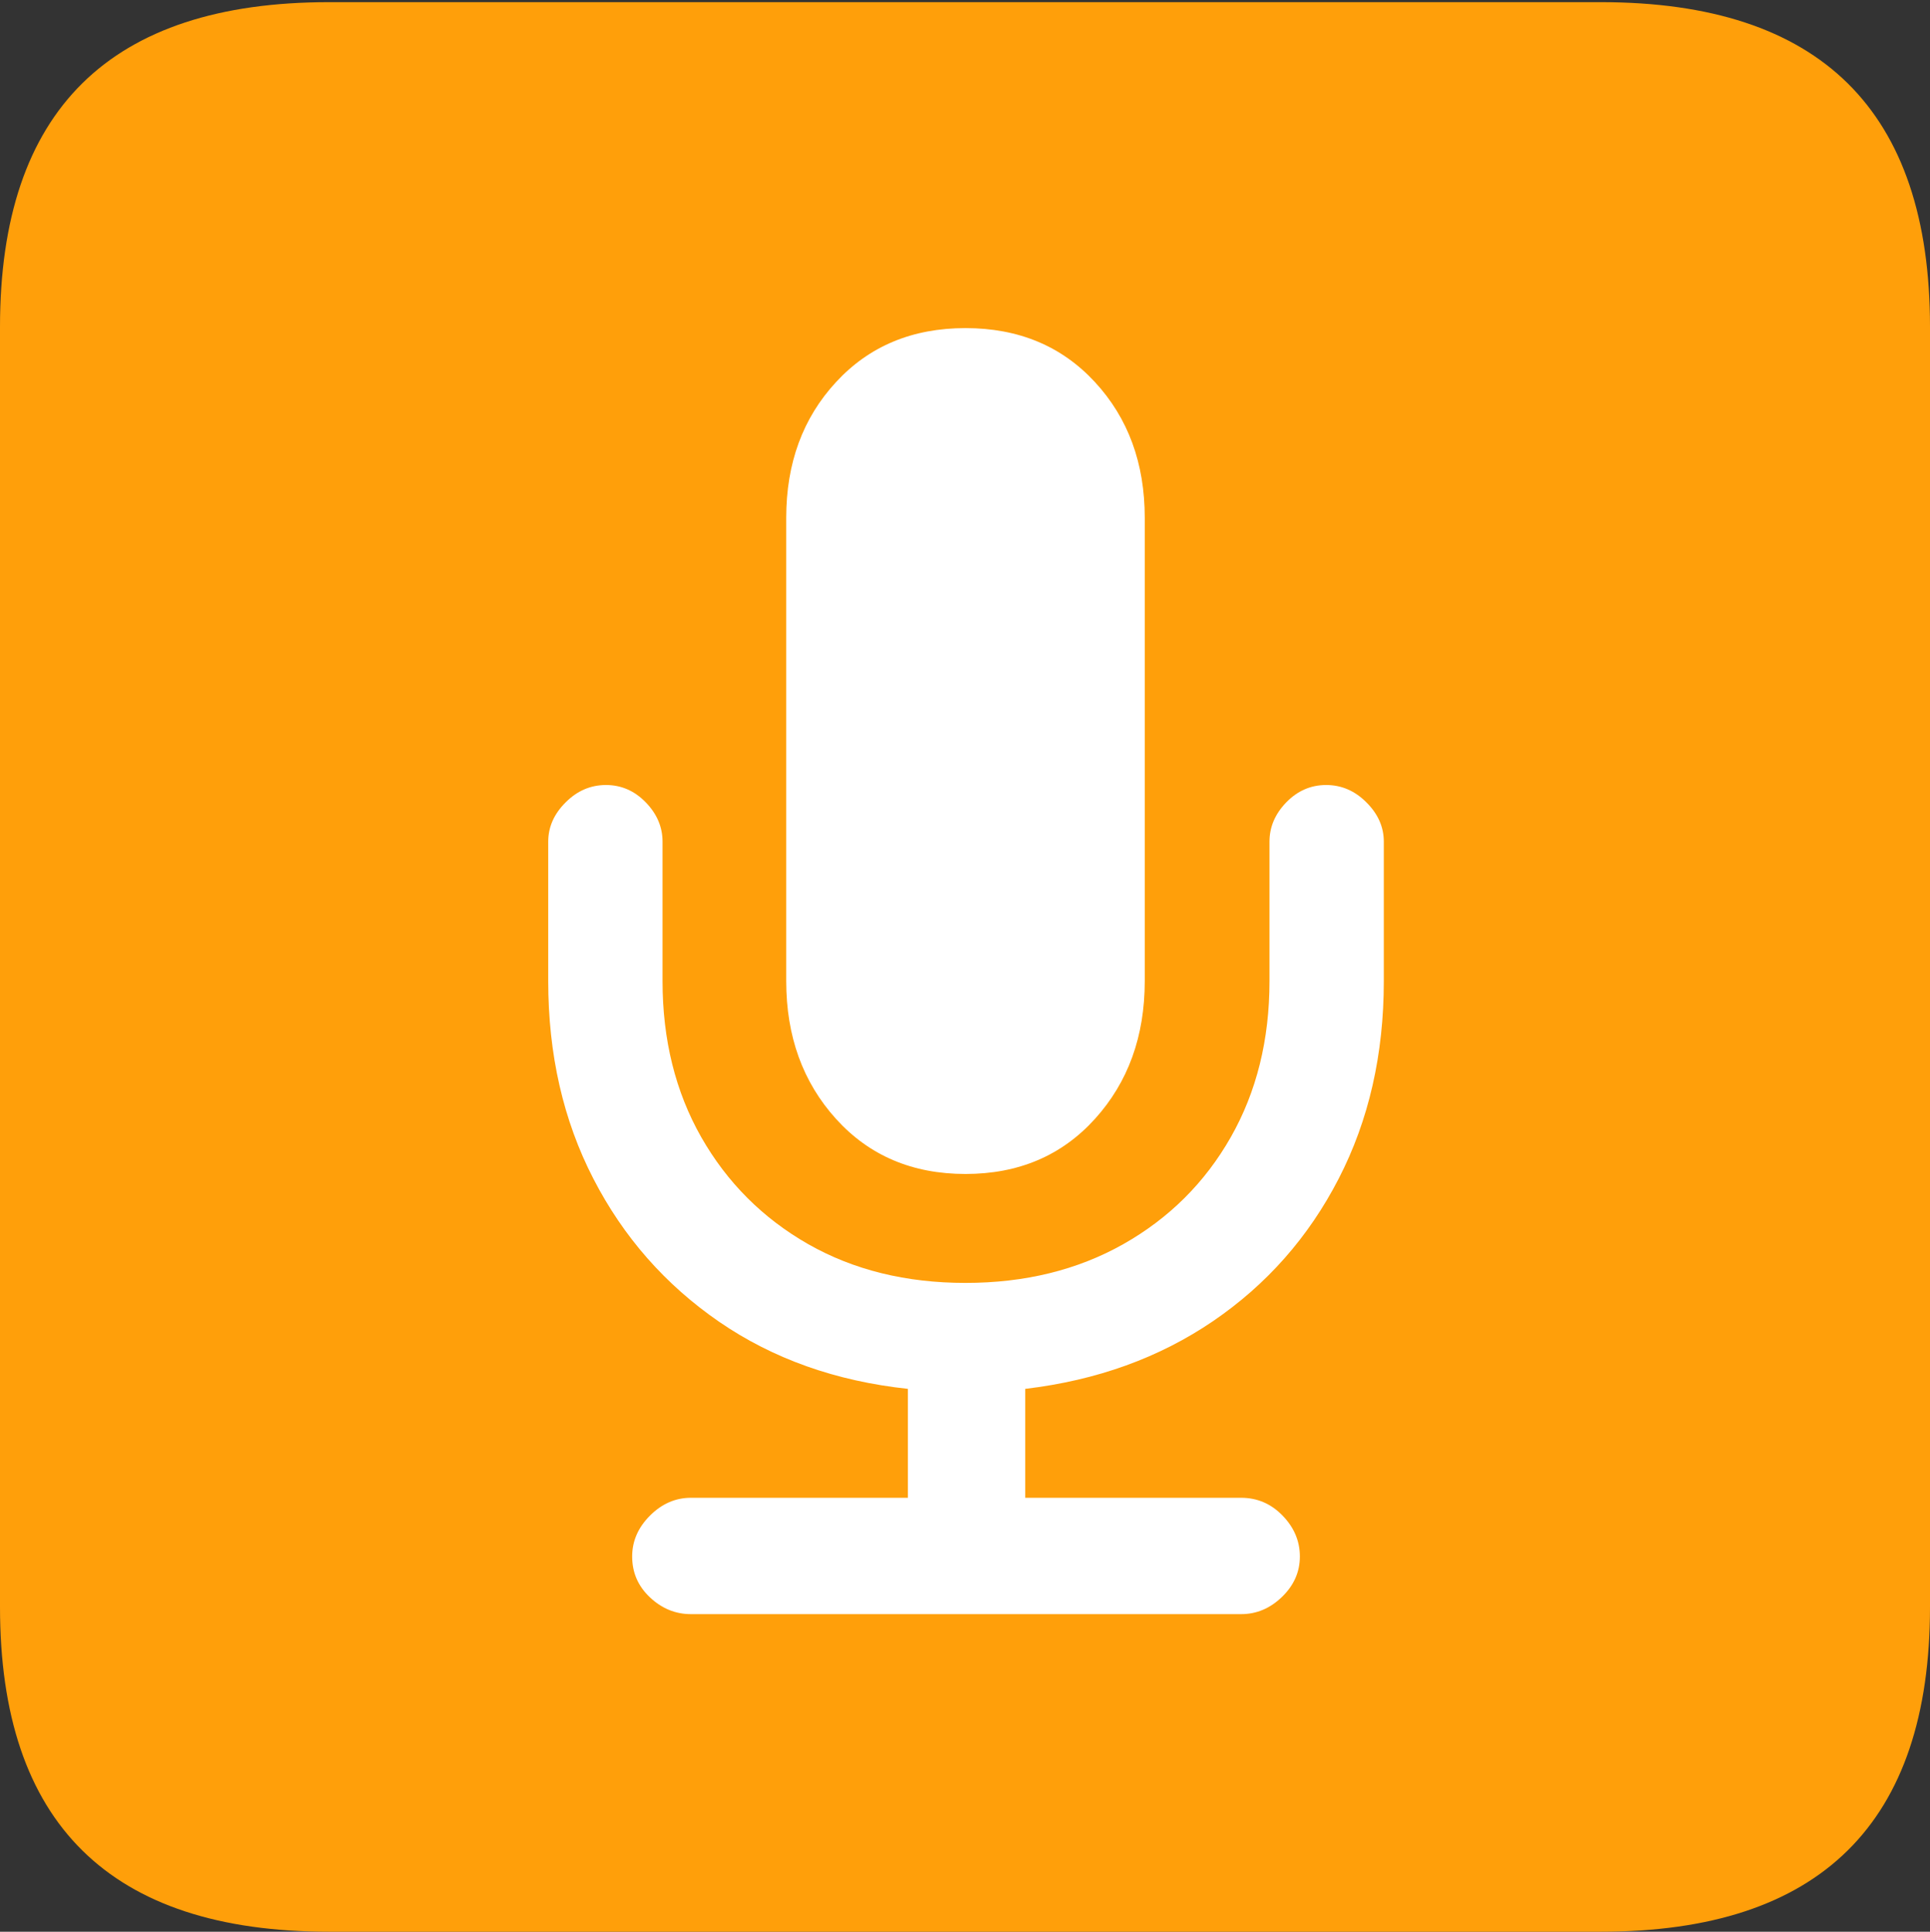 <?xml version="1.0" encoding="UTF-8"?>
<!--Generator: Apple Native CoreSVG 175.5-->
<!DOCTYPE svg
PUBLIC "-//W3C//DTD SVG 1.1//EN"
       "http://www.w3.org/Graphics/SVG/1.1/DTD/svg11.dtd">
<svg version="1.1" xmlns="http://www.w3.org/2000/svg" xmlns:xlink="http://www.w3.org/1999/xlink" width="17.979" height="17.998">
 <rect width="100%" height="100%" fill="#333333" stroke="none"/>
 <g>
  <rect height="17.998" opacity="0" width="17.979" x="0" y="0"/>
  <path d="M3.066 17.998L14.912 17.998Q16.445 17.998 17.212 17.241Q17.979 16.484 17.979 14.971L17.979 3.047Q17.979 1.533 17.212 0.776Q16.445 0.02 14.912 0.02L3.066 0.02Q1.533 0.02 0.767 0.776Q0 1.533 0 3.047L0 14.971Q0 16.484 0.767 17.241Q1.533 17.998 3.066 17.998Z" fill="#ff9f0a"/>
  <path d="M6.436 15.039Q6.221 15.039 6.055 14.883Q5.889 14.727 5.889 14.502Q5.889 14.287 6.055 14.121Q6.221 13.955 6.436 13.955L8.457 13.955L8.457 12.94Q7.451 12.832 6.699 12.315Q5.947 11.797 5.527 10.981Q5.107 10.166 5.107 9.141L5.107 7.842Q5.107 7.637 5.269 7.476Q5.43 7.314 5.645 7.314Q5.859 7.314 6.016 7.476Q6.172 7.637 6.172 7.842L6.172 9.141Q6.172 9.961 6.533 10.596Q6.895 11.23 7.529 11.592Q8.164 11.953 8.994 11.953Q9.824 11.953 10.464 11.592Q11.104 11.23 11.465 10.596Q11.826 9.961 11.826 9.141L11.826 7.842Q11.826 7.637 11.982 7.476Q12.139 7.314 12.354 7.314Q12.568 7.314 12.729 7.476Q12.891 7.637 12.891 7.842L12.891 9.141Q12.891 10.166 12.471 10.981Q12.051 11.797 11.299 12.31Q10.547 12.822 9.551 12.94L9.551 13.955L11.562 13.955Q11.787 13.955 11.948 14.121Q12.109 14.287 12.109 14.502Q12.109 14.717 11.943 14.878Q11.777 15.039 11.562 15.039ZM8.994 10.938Q8.252 10.938 7.788 10.425Q7.324 9.912 7.324 9.141L7.324 4.824Q7.324 4.062 7.788 3.56Q8.252 3.057 8.994 3.057Q9.736 3.057 10.2 3.56Q10.664 4.062 10.664 4.824L10.664 9.141Q10.664 9.912 10.2 10.425Q9.736 10.938 8.994 10.938Z" fill="#ffffff"/>
 </g>
</svg>
